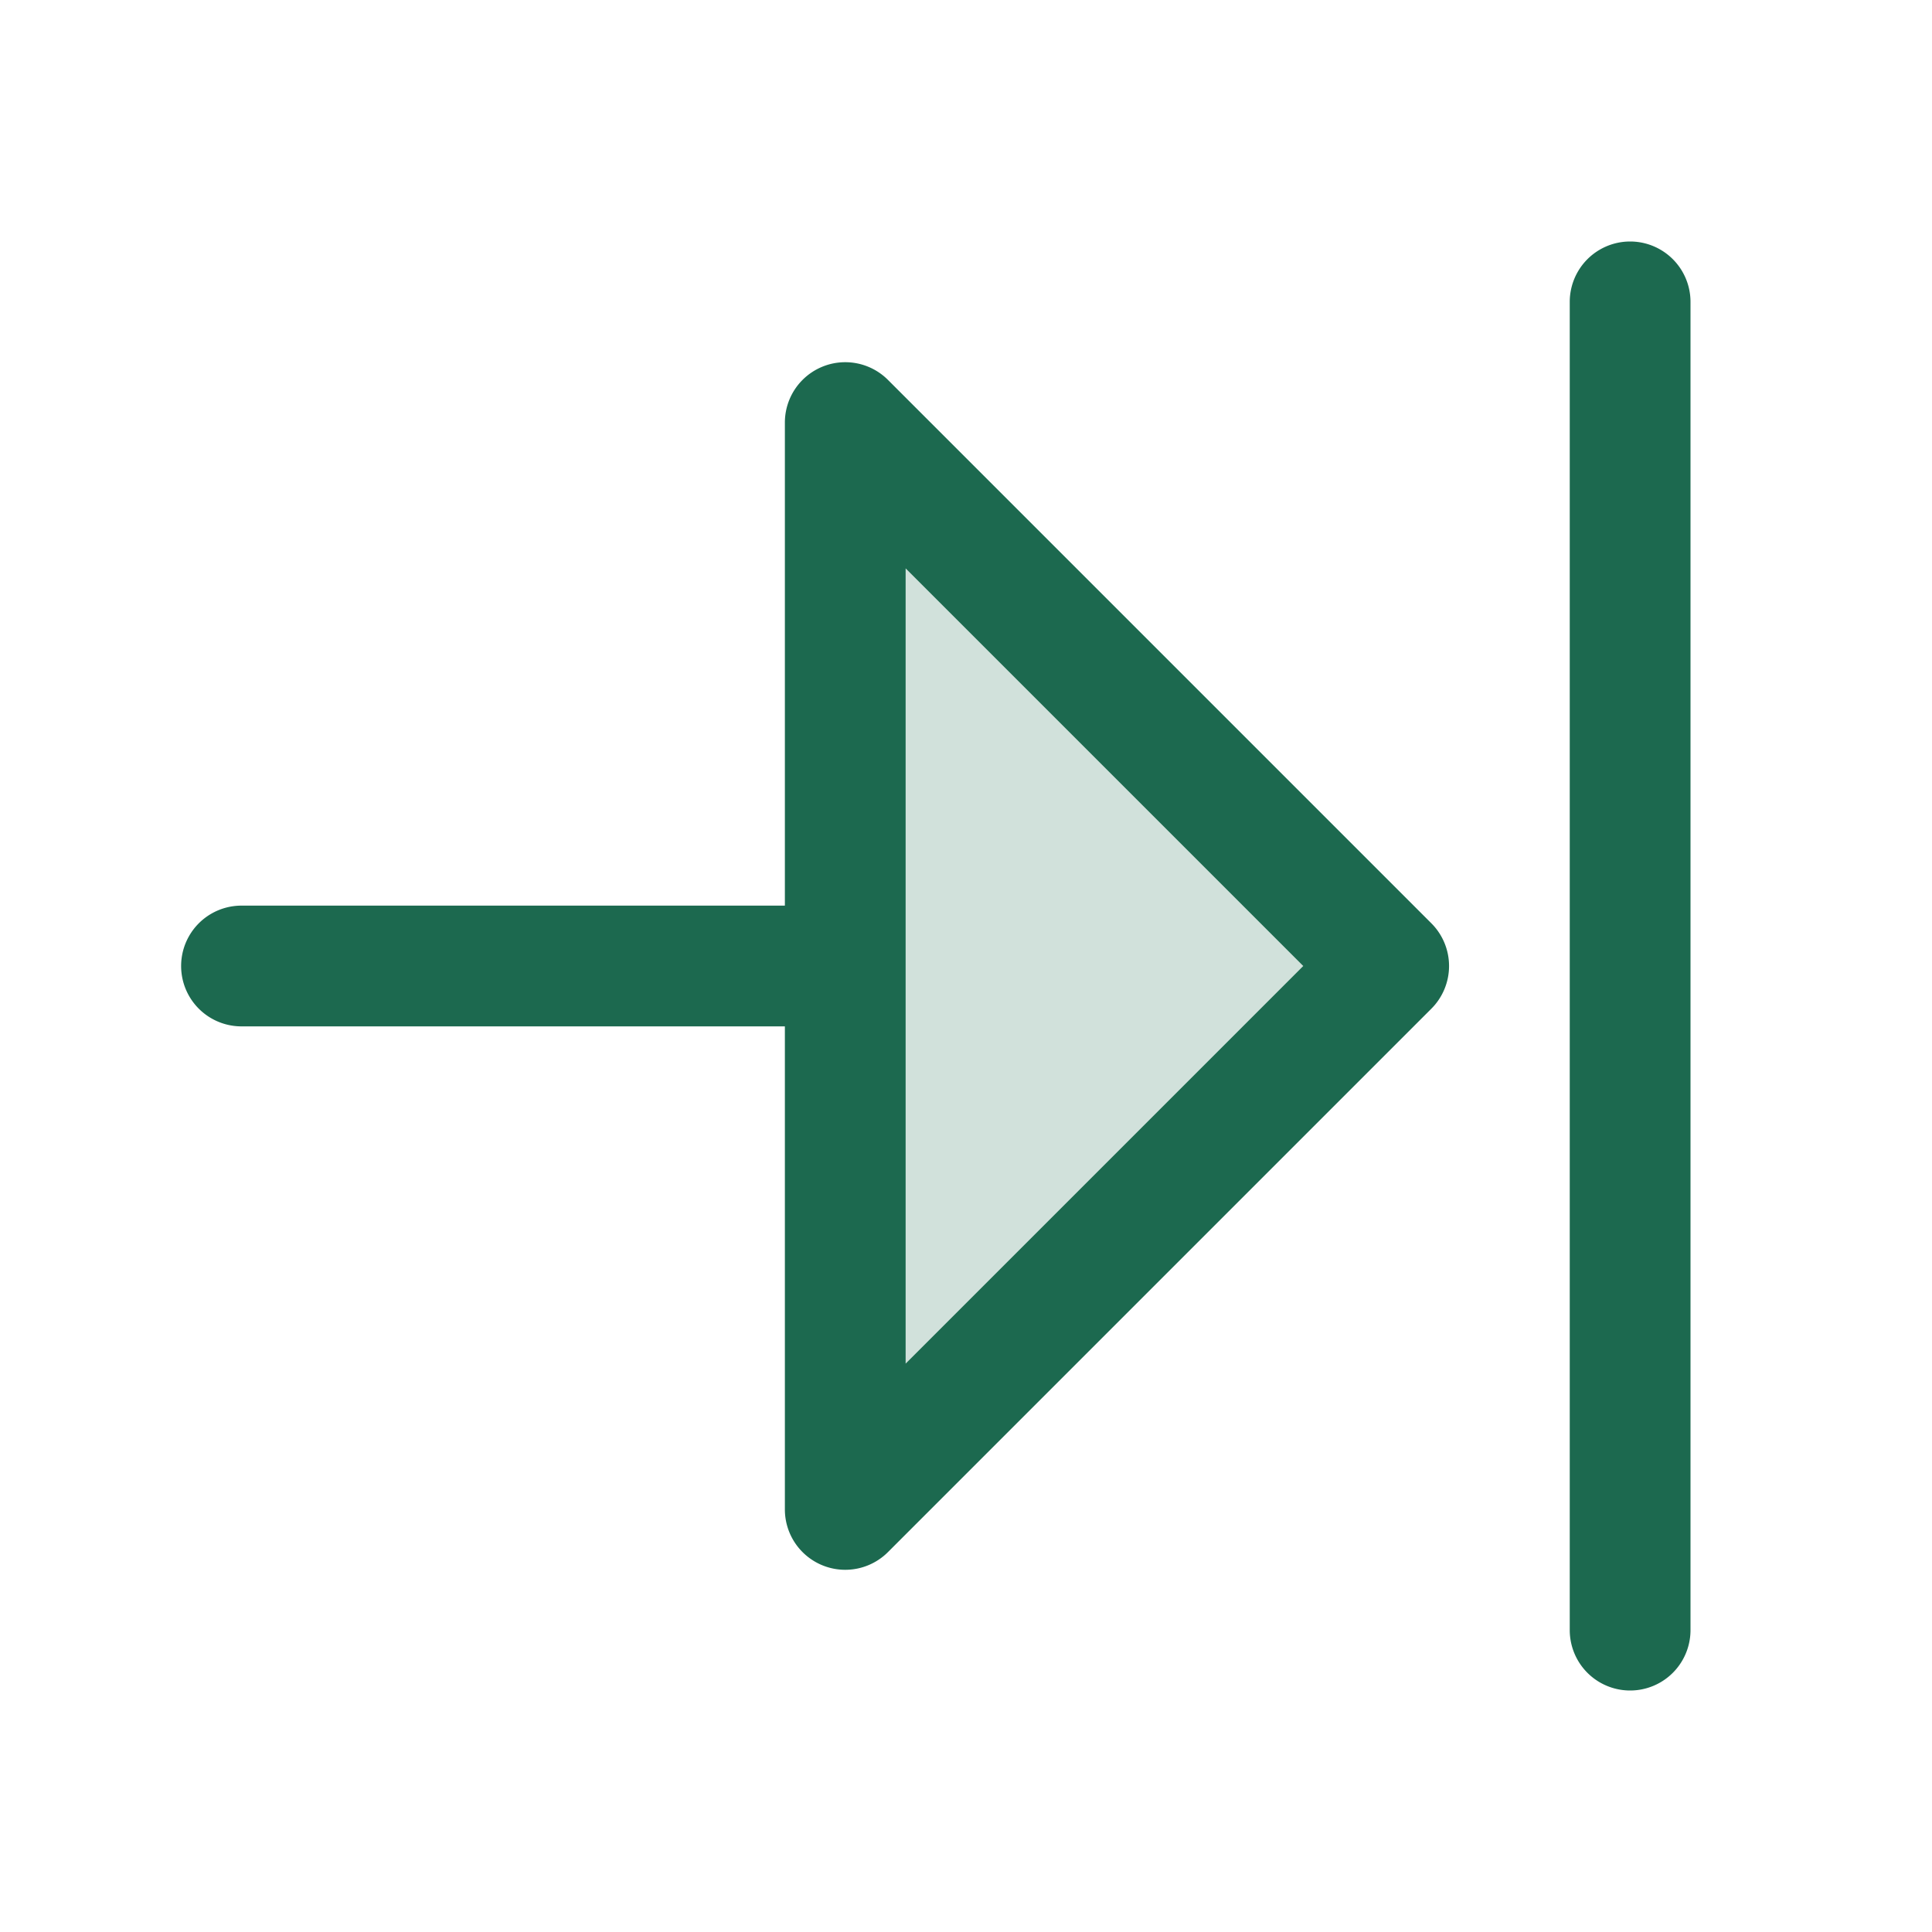 <svg xmlns="http://www.w3.org/2000/svg" viewBox="0 0 256 256" fill="#1C694F"><path d="M184,128l-72,72V56Z" opacity="0.2"/><path d="M117.66,50.34A8,8,0,0,0,104,56v64H32a8,8,0,0,0,0,16h72v64a8,8,0,0,0,13.66,5.66l72-72a8,8,0,0,0,0-11.32ZM120,180.69V75.31L172.69,128ZM224,40V216a8,8,0,0,1-16,0V40a8,8,0,0,1,16,0Z"/></svg>